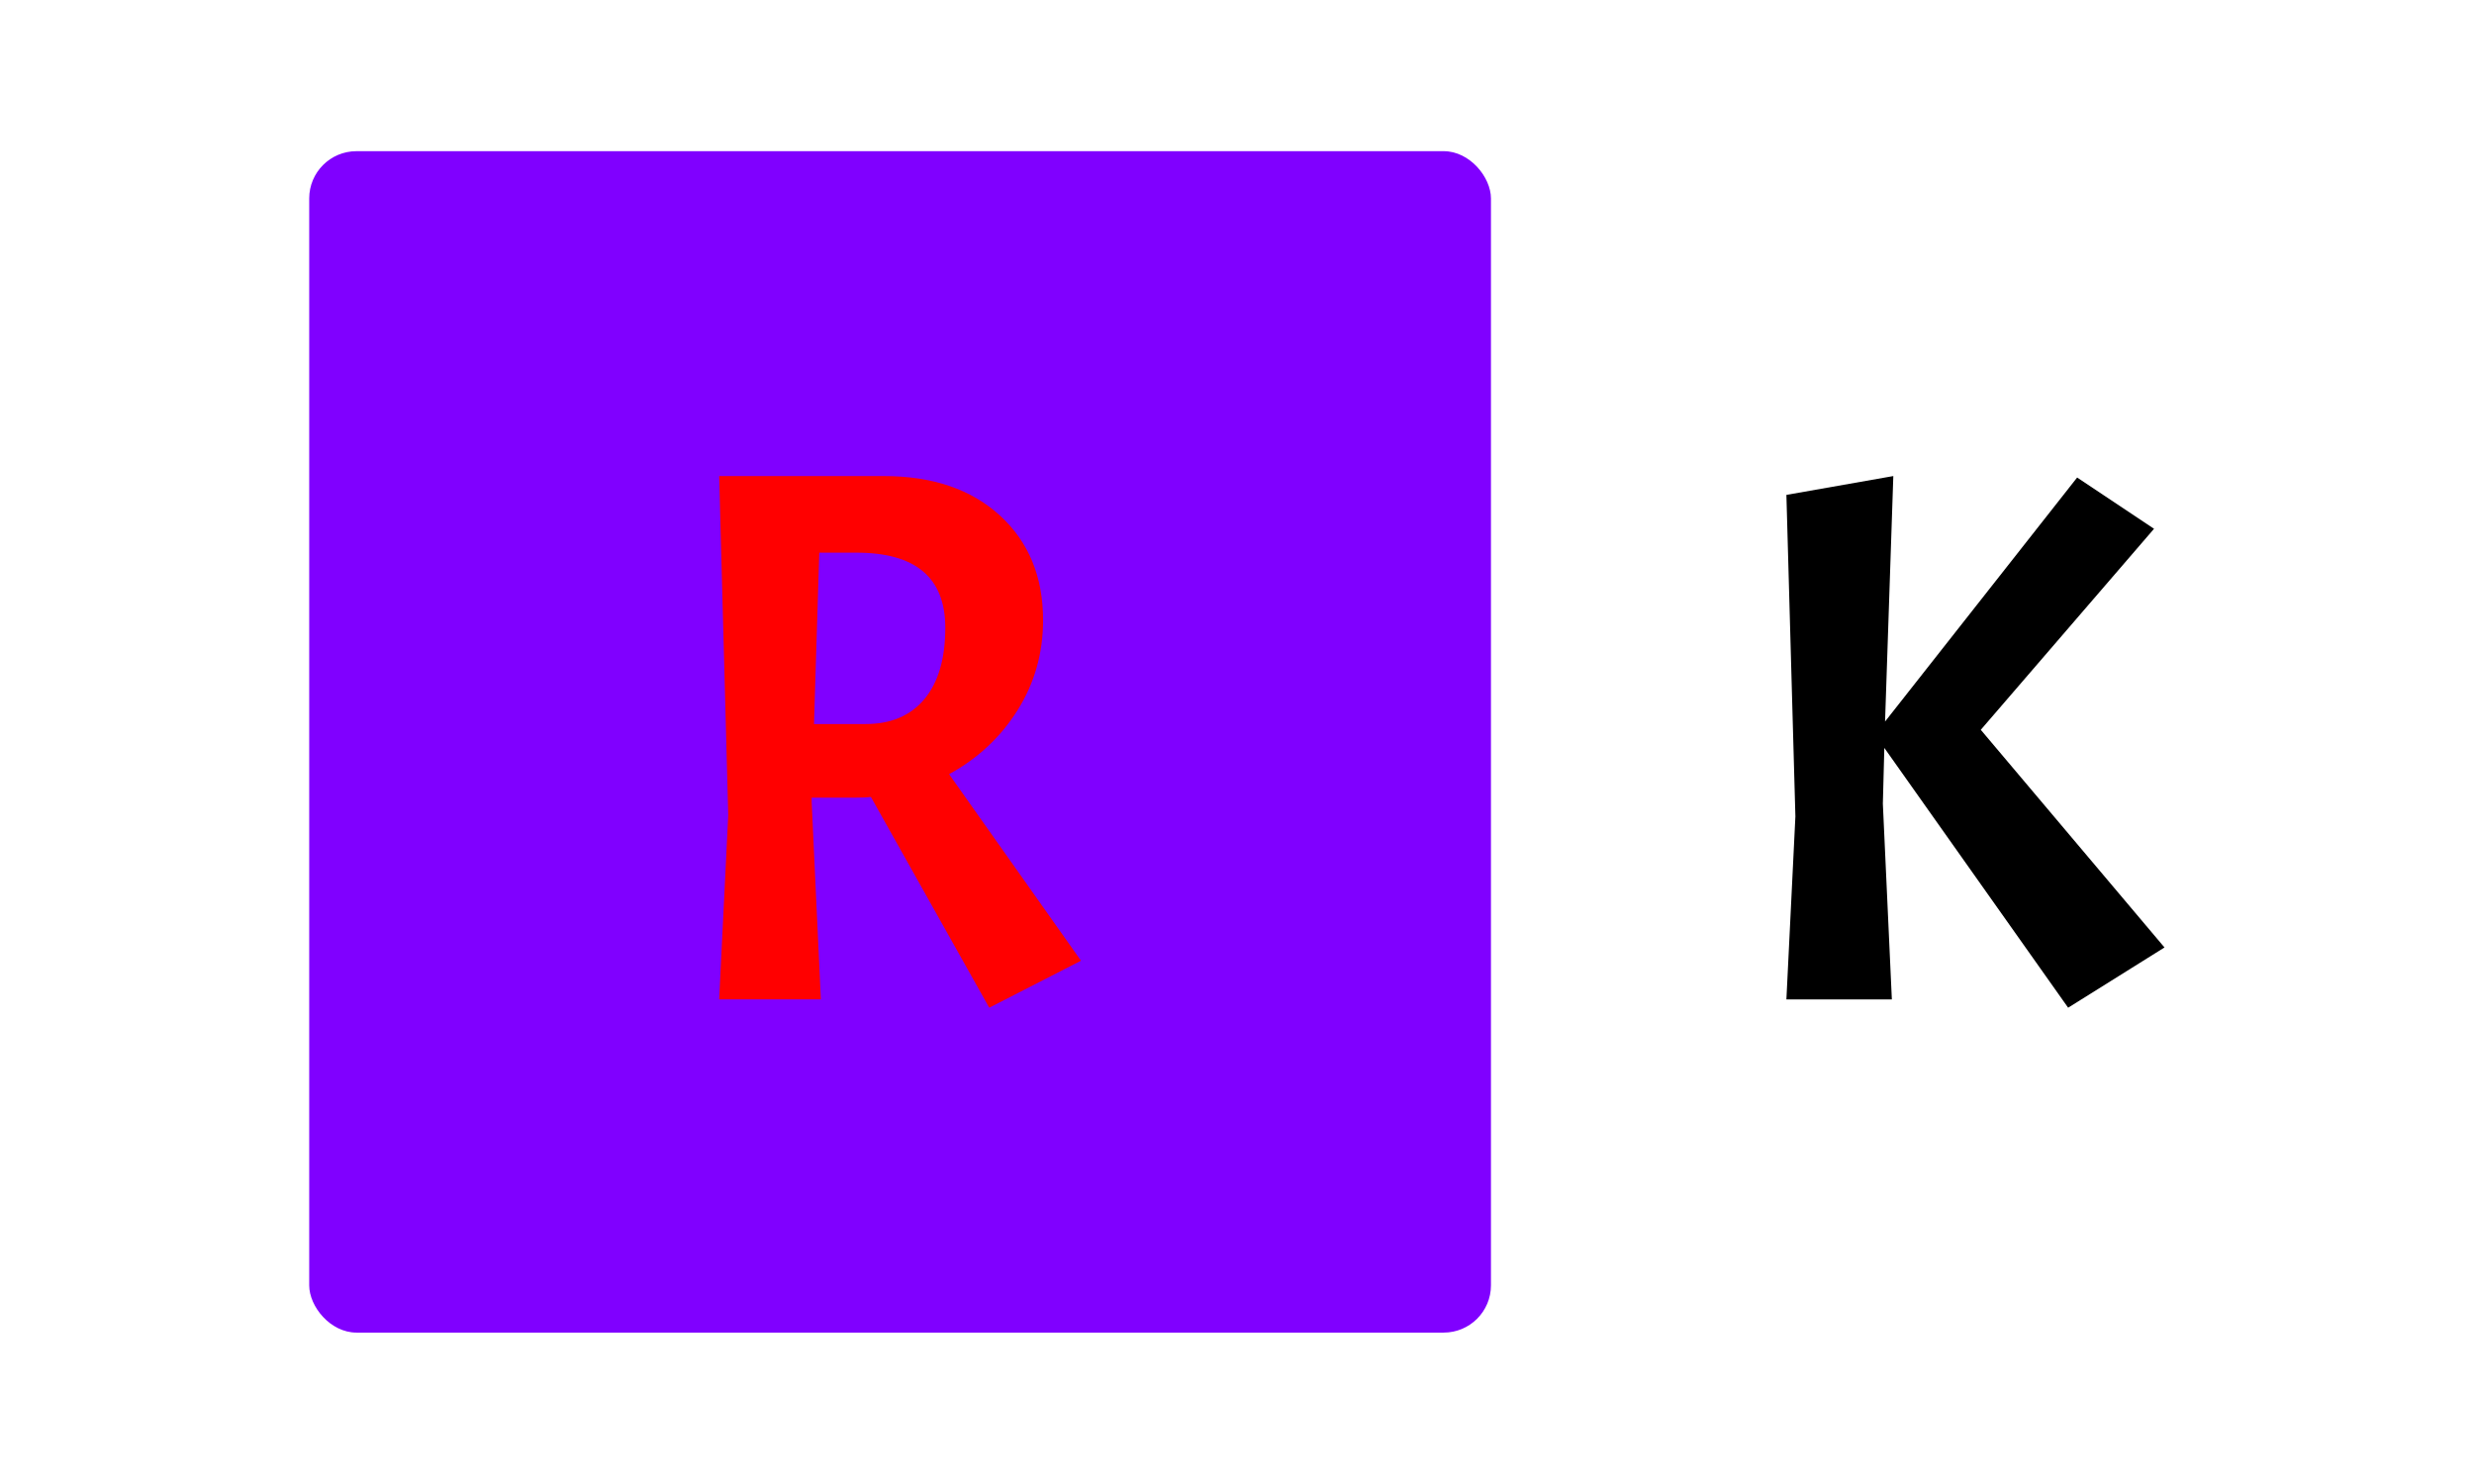 <svg xmlns="http://www.w3.org/2000/svg" version="1.1" xmlns:xlink="http://www.w3.org/1999/xlink" xmlns:svgjs="http://svgjs.dev/svgjs" width="100%" height="100%" viewBox="0 0 1000 600"><rect width="1000" height="600" x="0" y="0" fill="#ffffff"/><g><rect width="333.333" height="333.333" rx="13.333" ry="13.333" y="109.442" fill="#8000ff" transform="matrix(1.433,0,0,1.433,0,-95.709)" x="87.219"/><path d="M241.166 291.845L241.166 291.845L228.95 291.845L228.95 293.123L231.536 348.76L202.856 348.76L205.412 296.749L202.856 201.108L249.279 201.108Q269.846 201.108 282.032 212.224Q294.217 223.369 294.217 241.766L294.217 241.766Q294.217 255.675 287.054 267.118Q279.892 278.56 267.706 285.218L267.706 285.218L304.916 337.853L279.03 351.108L245.653 291.637Q244.167 291.845 241.166 291.845ZM241.582 222.715L241.582 222.715L231.09 222.715L229.604 271.071L244.167 271.071Q254.867 271.071 260.752 264.027Q266.636 256.953 266.636 243.906L266.636 243.906Q266.636 222.715 241.582 222.715Z " fill="red" transform="matrix(1.433,0,0,1.433,0,-95.709)"/><path d="M503.886 206.42L534.045 201.108L531.714 270.369L585.895 201.521L607.585 215.981L558.716 272.7L610.536 334.11L583.357 351.108L531.508 277.805L531.094 293.534L533.632 348.777L503.886 348.777L506.424 297.134L503.886 206.42Z " fill="#000000" transform="matrix(1.433,0,0,1.433,0,-95.709)"/></g></svg>